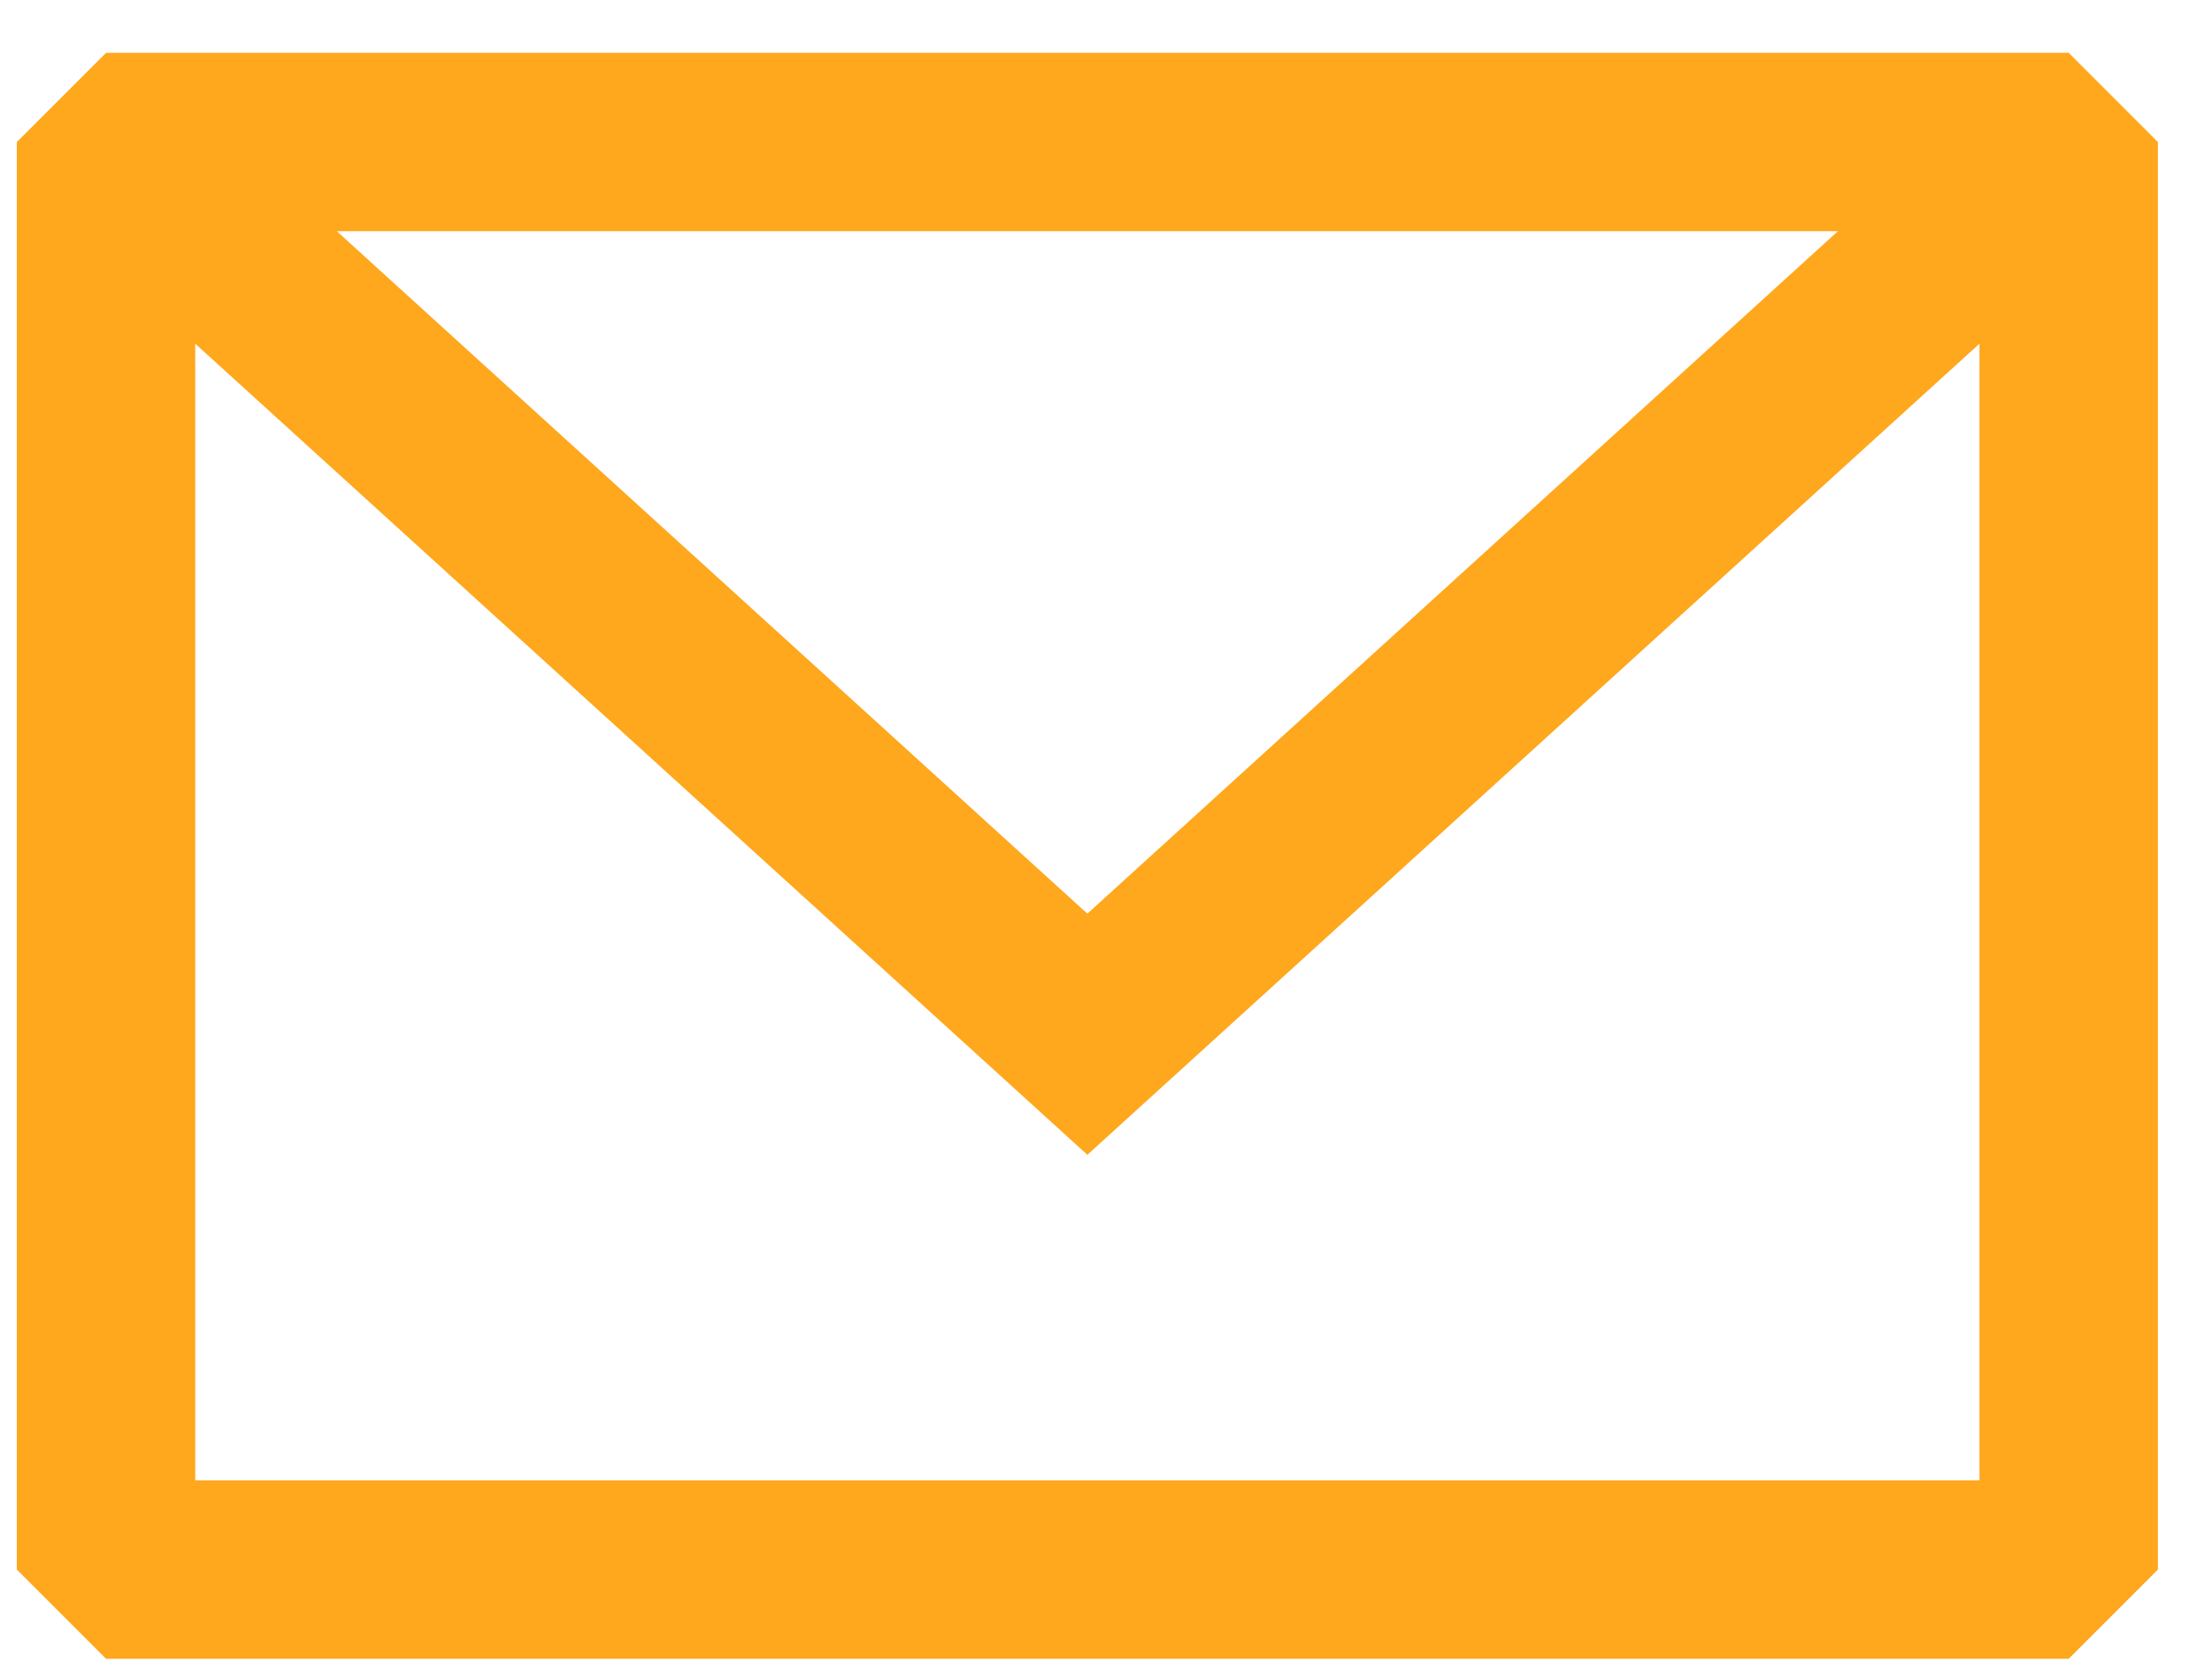 <svg width="33" height="25" viewBox="0 0 33 25" fill="none" xmlns="http://www.w3.org/2000/svg">
<path fill-rule="evenodd" clip-rule="evenodd" d="M1.582 0.788L0.251 2.119V23.413L1.582 24.744H30.862L32.193 23.413V2.119L30.862 0.788H1.582ZM2.913 5.127V22.082H29.531V5.127L16.222 17.226L2.913 5.127ZM27.419 3.449H5.025L16.222 13.629L27.419 3.449Z" fill="#FFA71D"/>
</svg>
